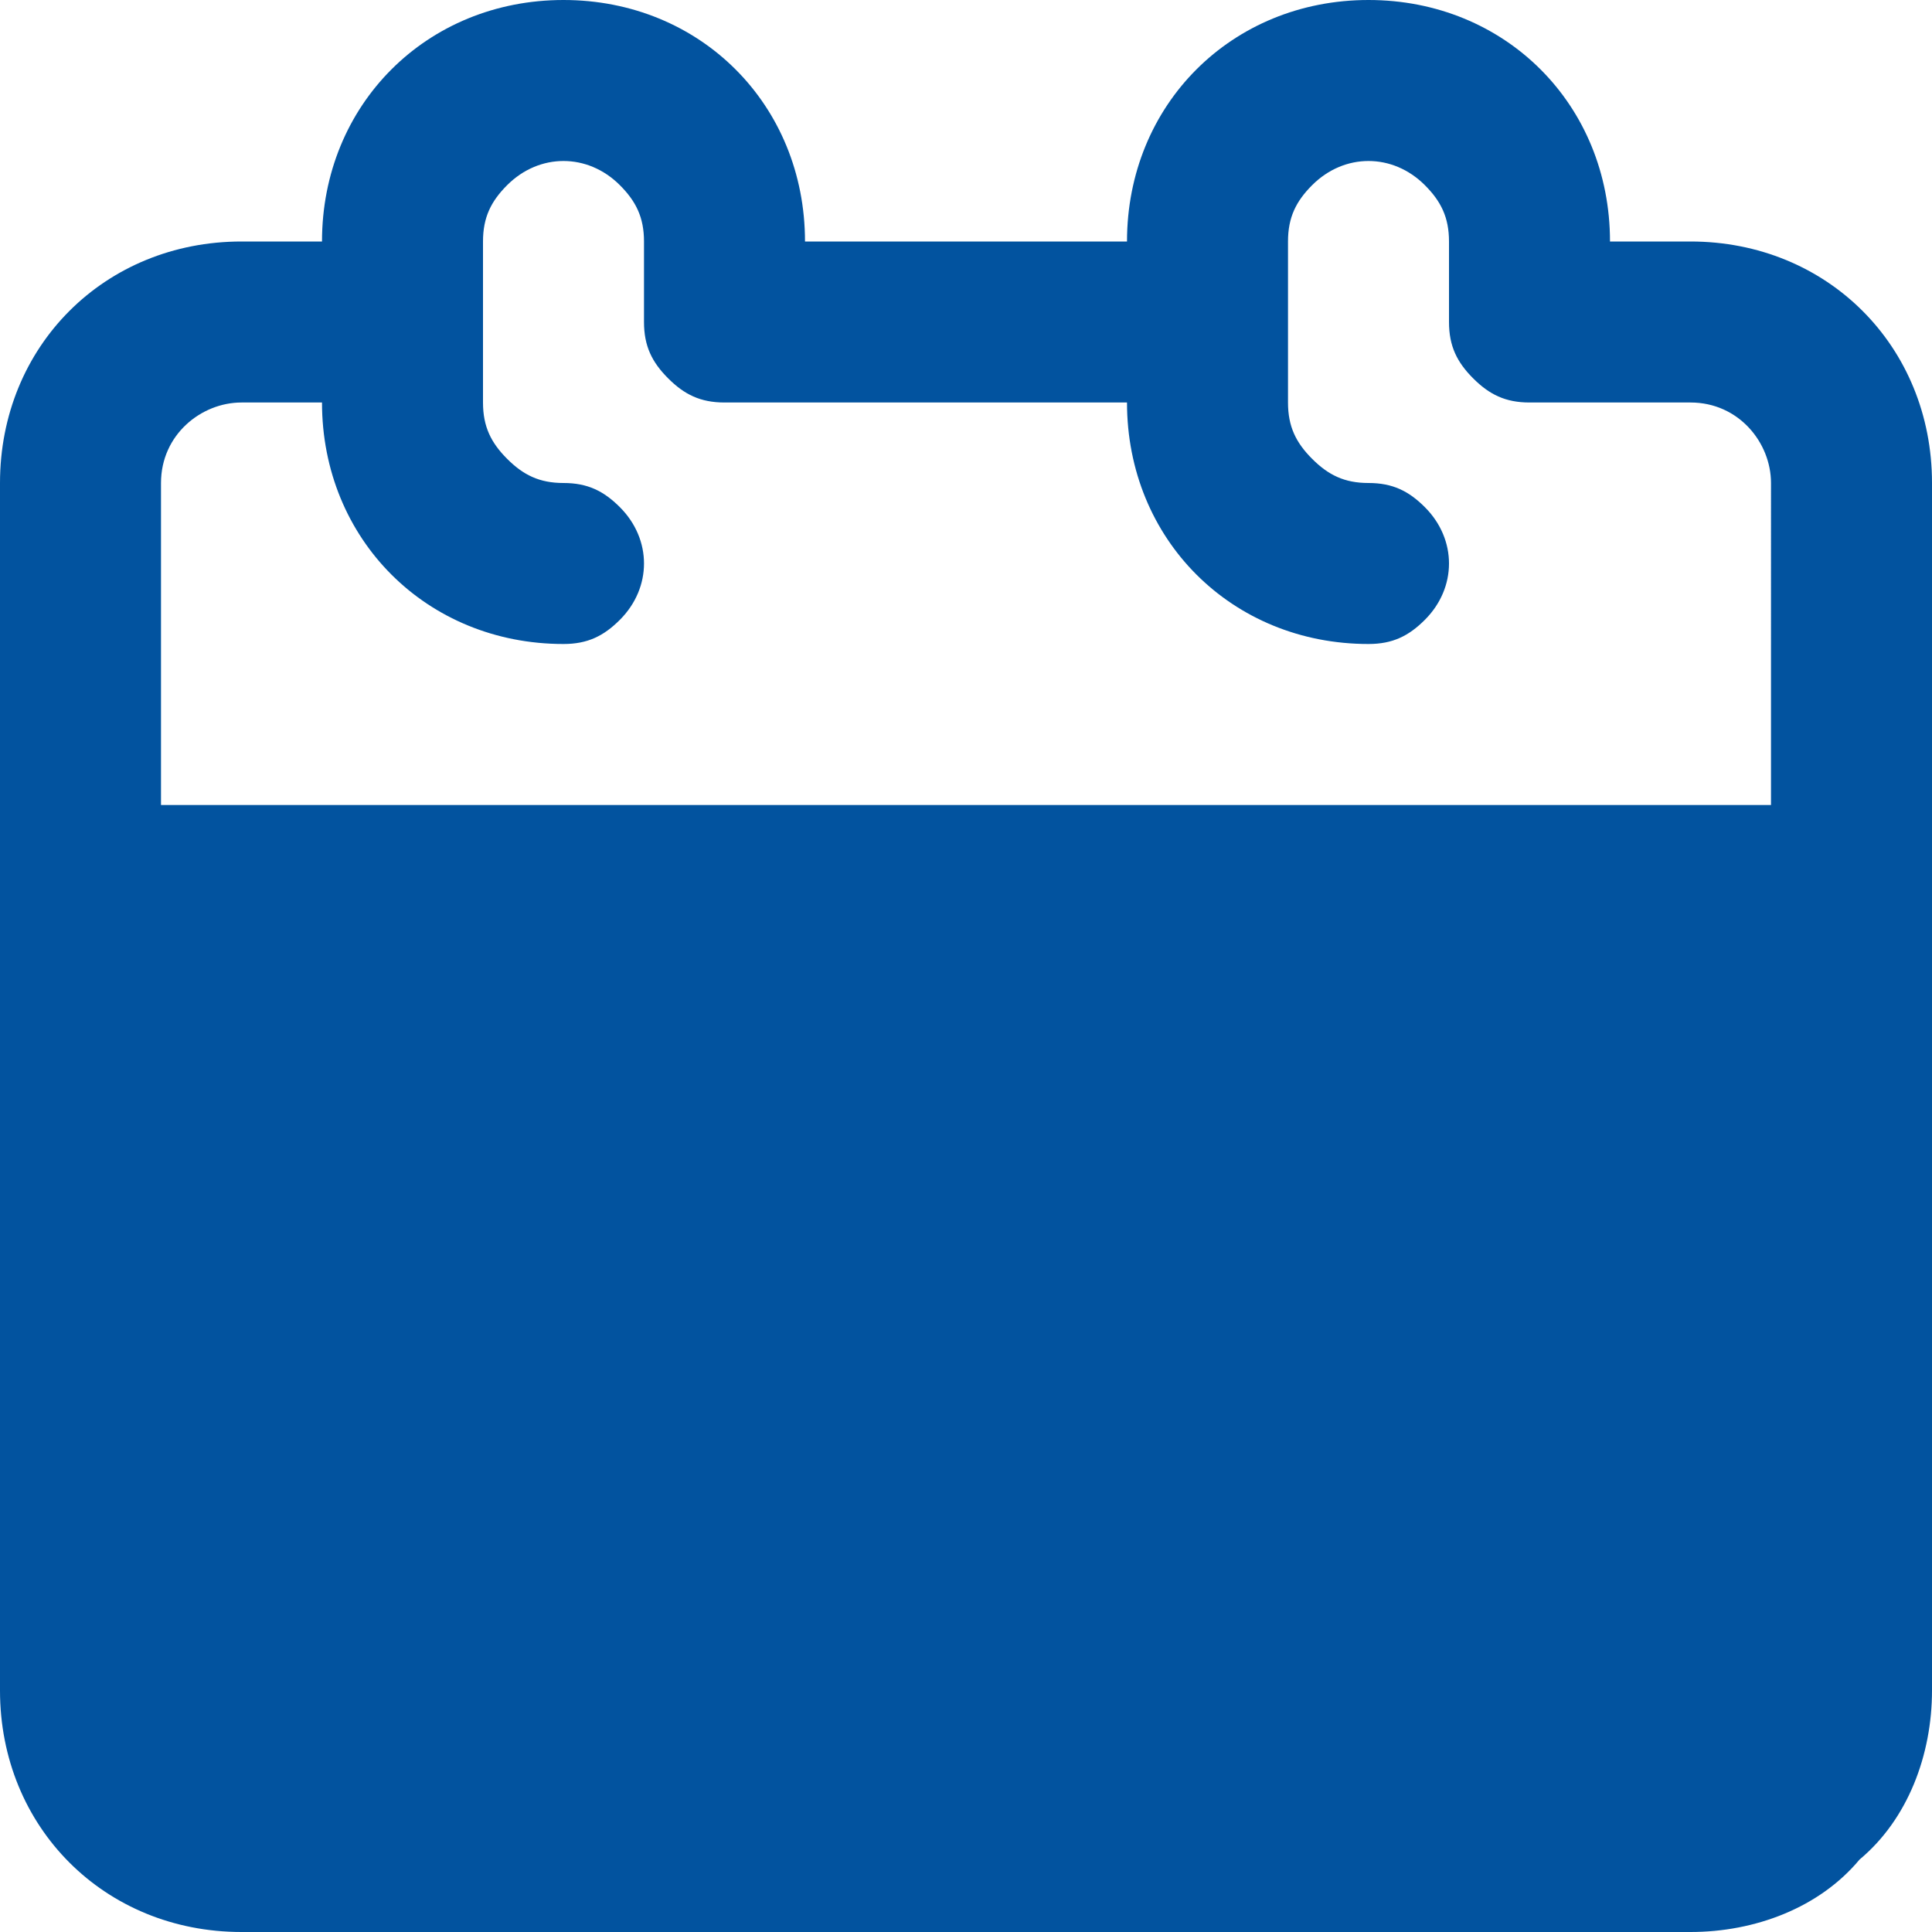 <?xml version="1.0" encoding="utf-8"?>
<!-- Generator: Adobe Illustrator 25.3.0, SVG Export Plug-In . SVG Version: 6.00 Build 0)  -->
<svg version="1.1" id="Layer_1" xmlns="http://www.w3.org/2000/svg" xmlns:xlink="http://www.w3.org/1999/xlink" x="0px" y="0px"
	 viewBox="0 0 24 24" style="enable-background:new 0 0 24 24;" xml:space="preserve">
<style type="text/css">
	.st0{fill-rule:evenodd;clip-rule:evenodd;fill:#02539F;}
</style>
<path id="semYear" class="st0" d="M23.1,23.1C22.6,23.7,21.8,24,21,24H3c-1.7,0-3-1.3-3-3c0,0,0,0,0,0V6c0-1.7,1.3-3,3-3
	c0,0,0,0,0,0h1c0-1.7,1.3-3,3-3c0,0,0,0,0,0c1.7,0,3,1.3,3,3c0,0,0,0,0,0h4c0-1.7,1.3-3,3-3s3,1.3,3,3h1c1.7,0,3,1.3,3,3
	c0,0,0,0,0,0v15C24,21.8,23.7,22.6,23.1,23.1z M22,6c0-0.5-0.4-1-1-1c0,0,0,0,0,0h-2c-0.3,0-0.5-0.1-0.7-0.3C18.1,4.5,18,4.3,18,4V3
	c0-0.3-0.1-0.5-0.3-0.7c-0.4-0.4-1-0.4-1.4,0C16.1,2.5,16,2.7,16,3v2c0,0.3,0.1,0.5,0.3,0.7C16.5,5.9,16.7,6,17,6
	c0.3,0,0.5,0.1,0.7,0.3c0.4,0.4,0.4,1,0,1.4c0,0,0,0,0,0C17.5,7.9,17.3,8,17,8c-1.7,0-3-1.3-3-3c0,0,0,0,0,0H9
	C8.7,5,8.5,4.9,8.3,4.7C8.1,4.5,8,4.3,8,4V3c0-0.3-0.1-0.5-0.3-0.7c-0.4-0.4-1-0.4-1.4,0C6.1,2.5,6,2.7,6,3v2c0,0.3,0.1,0.5,0.3,0.7
	C6.5,5.9,6.7,6,7,6c0.3,0,0.5,0.1,0.7,0.3c0.4,0.4,0.4,1,0,1.4c0,0,0,0,0,0C7.5,7.9,7.3,8,7,8C5.3,8,4,6.7,4,5c0,0,0,0,0,0H3
	C2.5,5,2,5.4,2,6c0,0,0,0,0,0v4h20L22,6L22,6z"/>
</svg>
